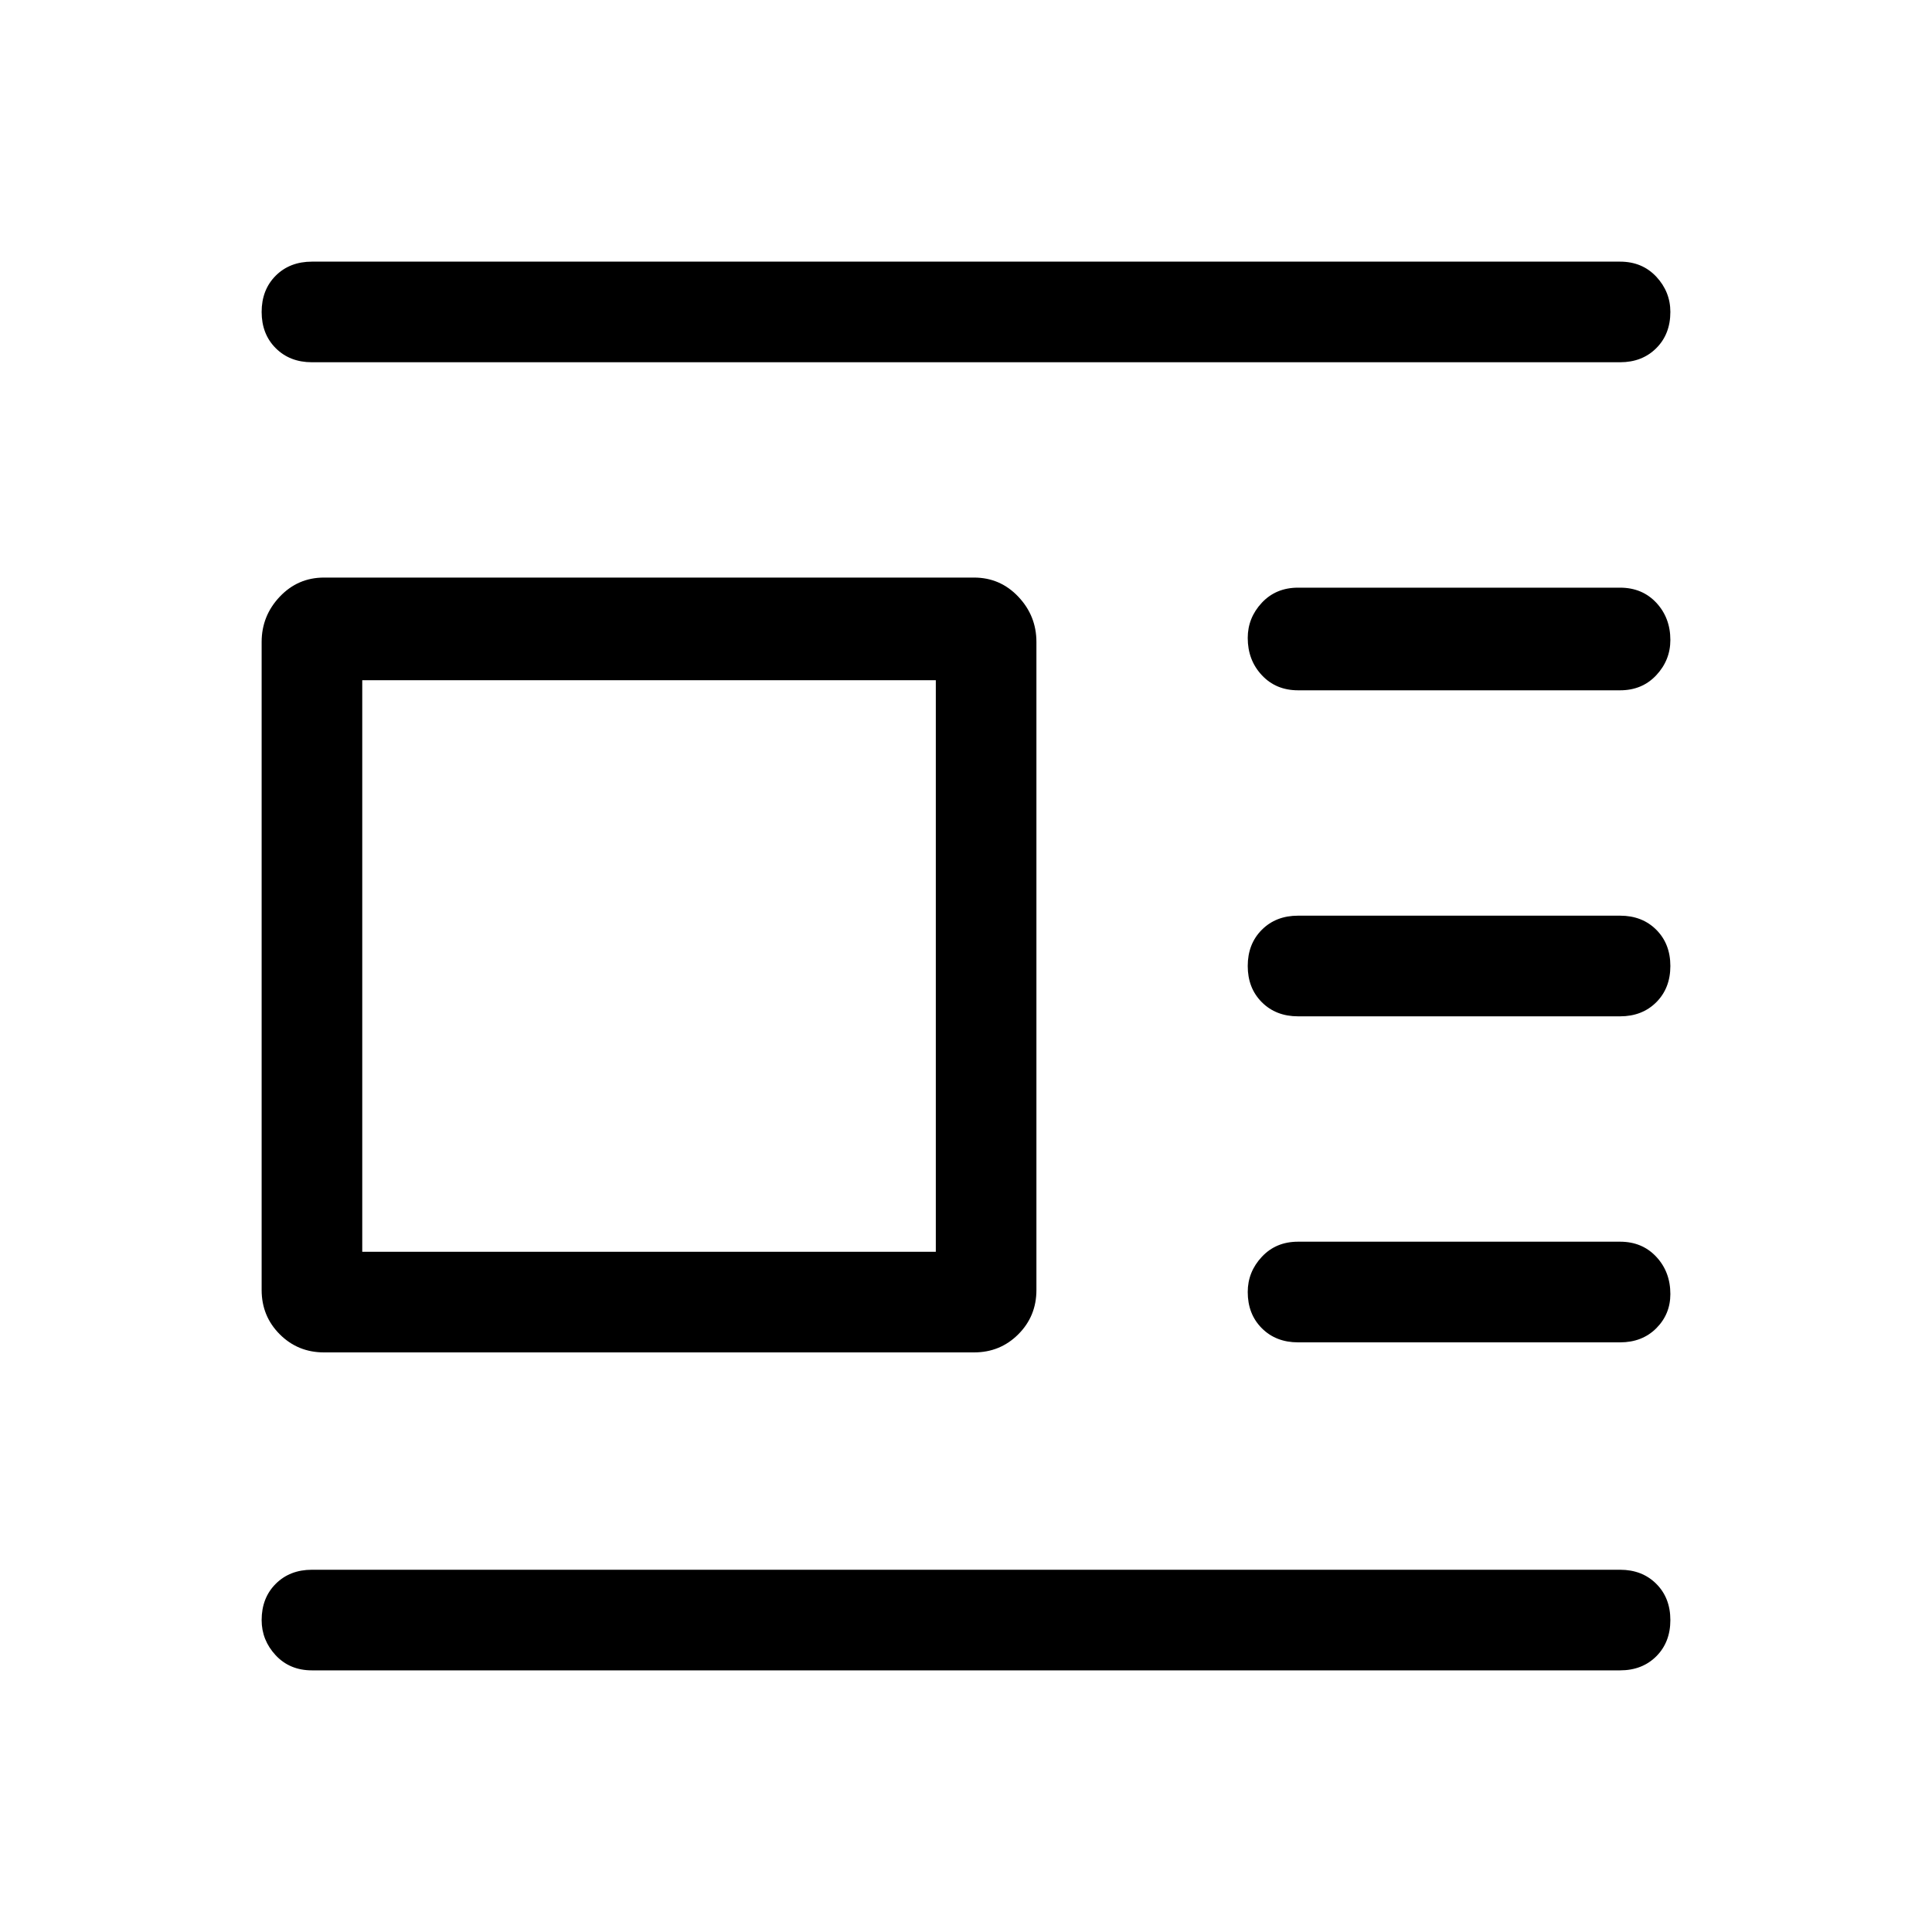<svg xmlns="http://www.w3.org/2000/svg" height="40" width="40"><path d="M33.542 34.583H6.458q-.458 0-.75-.312-.291-.313-.291-.729 0-.459.291-.75.292-.292.75-.292h27.084q.458 0 .75.292.291.291.291.75 0 .458-.291.75-.292.291-.75.291Zm0-6.791h-6.667q-.458 0-.75-.292t-.292-.75q0-.417.292-.729.292-.313.75-.313h6.667q.458 0 .75.313.291.312.291.771 0 .416-.291.708-.292.292-.75.292Zm0-6.75h-6.667q-.458 0-.75-.292t-.292-.75q0-.458.292-.75t.75-.292h6.667q.458 0 .75.292.291.292.291.75t-.291.75q-.292.292-.75.292Zm0-6.75h-6.667q-.458 0-.75-.313-.292-.312-.292-.771 0-.416.292-.729.292-.312.75-.312h6.667q.458 0 .75.312.291.313.291.771 0 .417-.291.729-.292.313-.75.313Zm0-6.792H6.458q-.458 0-.75-.292-.291-.291-.291-.75 0-.458.291-.75.292-.291.75-.291h27.084q.458 0 .75.312.291.313.291.729 0 .459-.291.75-.292.292-.75.292ZM20.167 28H6.708q-.541 0-.916-.375t-.375-.917V13.292q0-.542.375-.938.375-.396.916-.396h13.459q.541 0 .916.396t.375.938v13.416q0 .542-.375.917t-.916.375Zm-.792-2.083V14.083H7.5v11.834Z"/></svg>